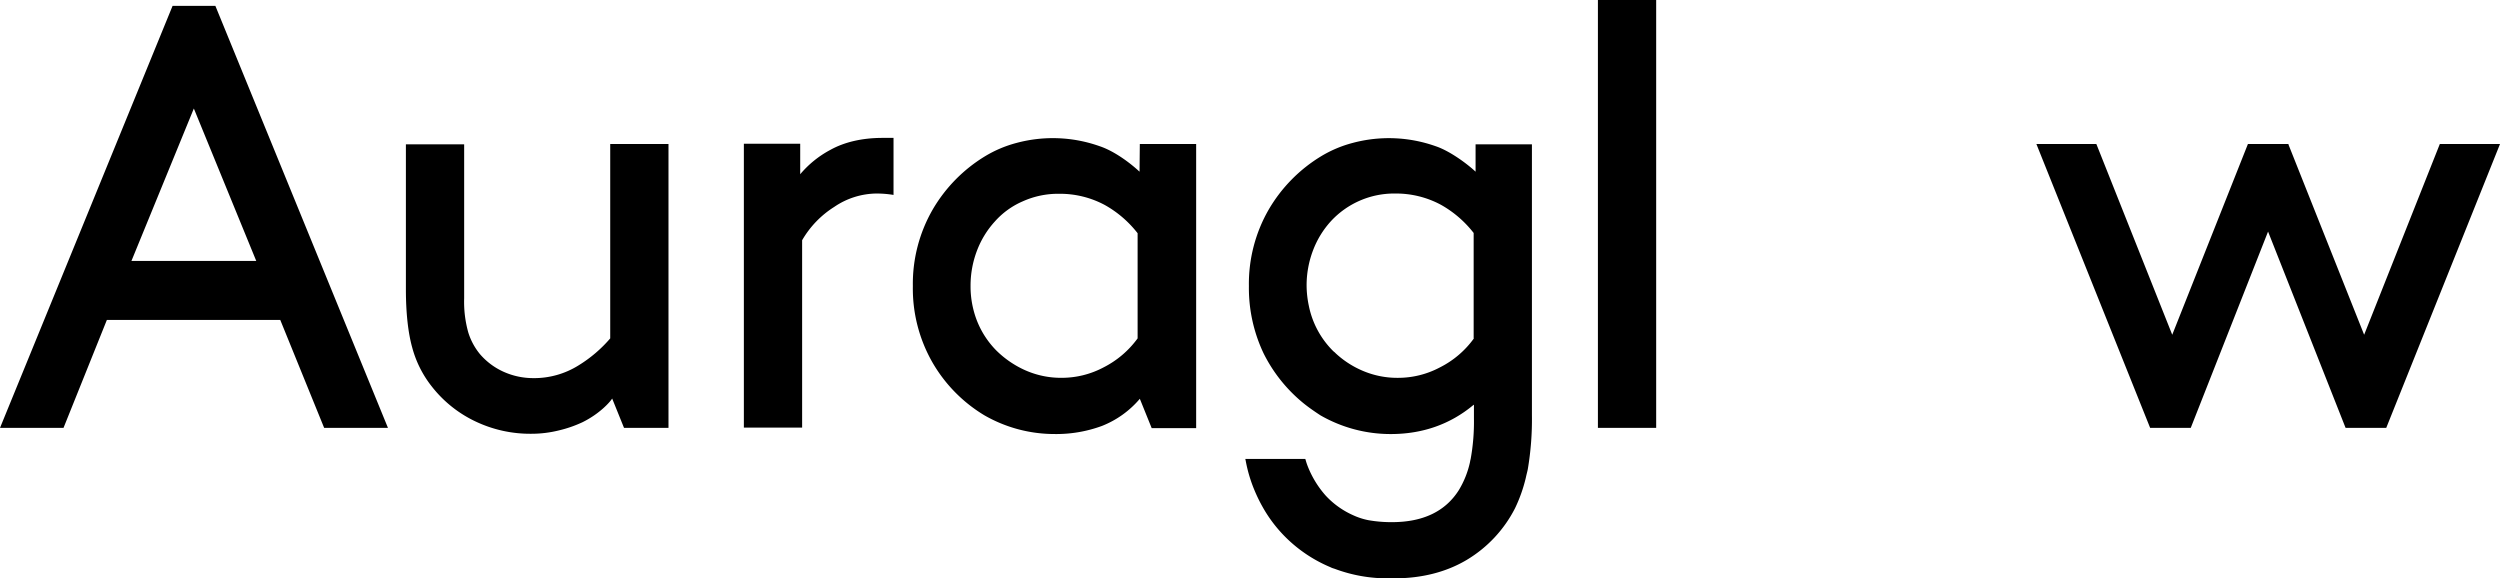 <svg width="134" height="31" fill="none" xmlns="http://www.w3.org/2000/svg"><g clip-path="url(#clip0)"><path d="M79.092 9.204c-.444-.42-1.377-1.11-2.132-1.364a7.498 7.498 0 00-4.454-.18 6.411 6.411 0 00-1.702.72 8.131 8.131 0 00-2.798 2.848 7.968 7.968 0 00-1.065 4.107 8.164 8.164 0 00.784 3.598 8.09 8.09 0 002.146 2.683c.296.24.607.45.903.645a7.542 7.542 0 003.774 1.004c1.702 0 3.182-.525 4.41-1.544l.045-.03v.72c.013.738-.046 1.476-.178 2.203l-.014.045c0 .03-.015.06-.015.09a4.908 4.908 0 01-.607 1.529c-.725 1.14-1.924 1.709-3.582 1.709h-.089a7.064 7.064 0 01-1.169-.105 3.596 3.596 0 01-.829-.27 4.473 4.473 0 01-1.465-1.05 5.26 5.26 0 01-.962-1.573 3.409 3.409 0 01-.118-.36l-.015-.03h-3.212l.015.06c.097.54.25 1.068.459 1.574.137.335.295.66.474.974a7.368 7.368 0 001.154 1.53 7.534 7.534 0 002.457 1.663.956.956 0 00.192.075l.045.015c.91.34 1.872.512 2.841.51h.326c1.48 0 2.797-.33 3.907-.99a6.846 6.846 0 002.59-2.773c.25-.521.444-1.07.577-1.633.03-.15.074-.3.104-.45a15.94 15.94 0 00.222-2.893V7.735h-3.02v1.47zm-.09 8.934a5.026 5.026 0 01-1.834 1.56 4.775 4.775 0 01-2.22.554 4.723 4.723 0 01-1.969-.405 4.981 4.981 0 01-1.376-.9l-.06-.06a.854.854 0 01-.118-.104 4.73 4.73 0 01-1.273-2.399 5.355 5.355 0 01-.118-1.079 5.261 5.261 0 01.34-1.874 4.883 4.883 0 01.962-1.574 4.609 4.609 0 013.448-1.484 5.083 5.083 0 012.443.6c.681.38 1.28.895 1.761 1.514v5.651h.015zM9.25.315L0 22.935h3.404l2.324-5.786h9.294l2.353 5.786h3.42L11.544.315H9.25zM7.045 13.986l3.345-8.17 3.345 8.17h-6.69zm25.767 7.375l.636 1.574h2.383V7.72h-3.123v10.418a7.203 7.203 0 01-1.687 1.44c-.732.46-1.58.7-2.442.689a3.87 3.87 0 01-1.598-.345 3.633 3.633 0 01-1.258-.944 3.432 3.432 0 01-.622-1.155 6.07 6.07 0 01-.222-1.828v-8.26h-3.123V15.5c0 1.29.119 2.338.34 3.133a5.765 5.765 0 001.037 2.069 6.494 6.494 0 002.323 1.873 6.811 6.811 0 003.02.675c.498.001.995-.06 1.48-.18a6.533 6.533 0 001.257-.435c.918-.45 1.48-1.079 1.599-1.274zm14.504-13.97c-1.11 0-2.057.224-2.812.644a5.471 5.471 0 00-1.613 1.304V7.705h-3.02V22.92h3.123V12.877a5.174 5.174 0 011.717-1.784 4.083 4.083 0 012.264-.72c.308 0 .615.025.918.075V7.39h-.577zM61.08 9.203c-.548-.51-1.376-1.11-2.131-1.364a7.498 7.498 0 00-4.455-.18 6.411 6.411 0 00-1.702.72 8.131 8.131 0 00-2.797 2.848 7.968 7.968 0 00-1.066 4.107 7.971 7.971 0 001.05 4.092 7.926 7.926 0 002.783 2.834 7.542 7.542 0 003.774 1.004 7.08 7.08 0 002.531-.435 5.136 5.136 0 002.028-1.454l.636 1.574h2.383V7.72h-3.02l-.014 1.484zm-.104 8.934a5.11 5.11 0 01-1.835 1.56 4.775 4.775 0 01-2.22.554 4.723 4.723 0 01-1.968-.405 5.228 5.228 0 01-1.554-1.064 4.73 4.73 0 01-1.022-1.56 5.06 5.06 0 01-.355-1.903 5.256 5.256 0 01.34-1.874 4.882 4.882 0 01.963-1.574 4.238 4.238 0 011.494-1.079 4.608 4.608 0 011.954-.405 5.08 5.08 0 012.442.6c.681.38 1.28.895 1.761 1.514v5.636zM85.648 0h3.123v22.935h-3.123V0zm45.126 7.72l-4.056 10.223-4.055-10.193v-.03h-2.175l-4.056 10.223-4.055-10.193-.015-.03h-3.211l6.097 15.215h2.176l4.144-10.523 4.144 10.493.015.03h2.175L134 7.72h-3.226z" fill="#000"/></g><defs><clipPath id="clip0"><path fill="#fff" d="M0 0h134v31H0z"/></clipPath></defs></svg>